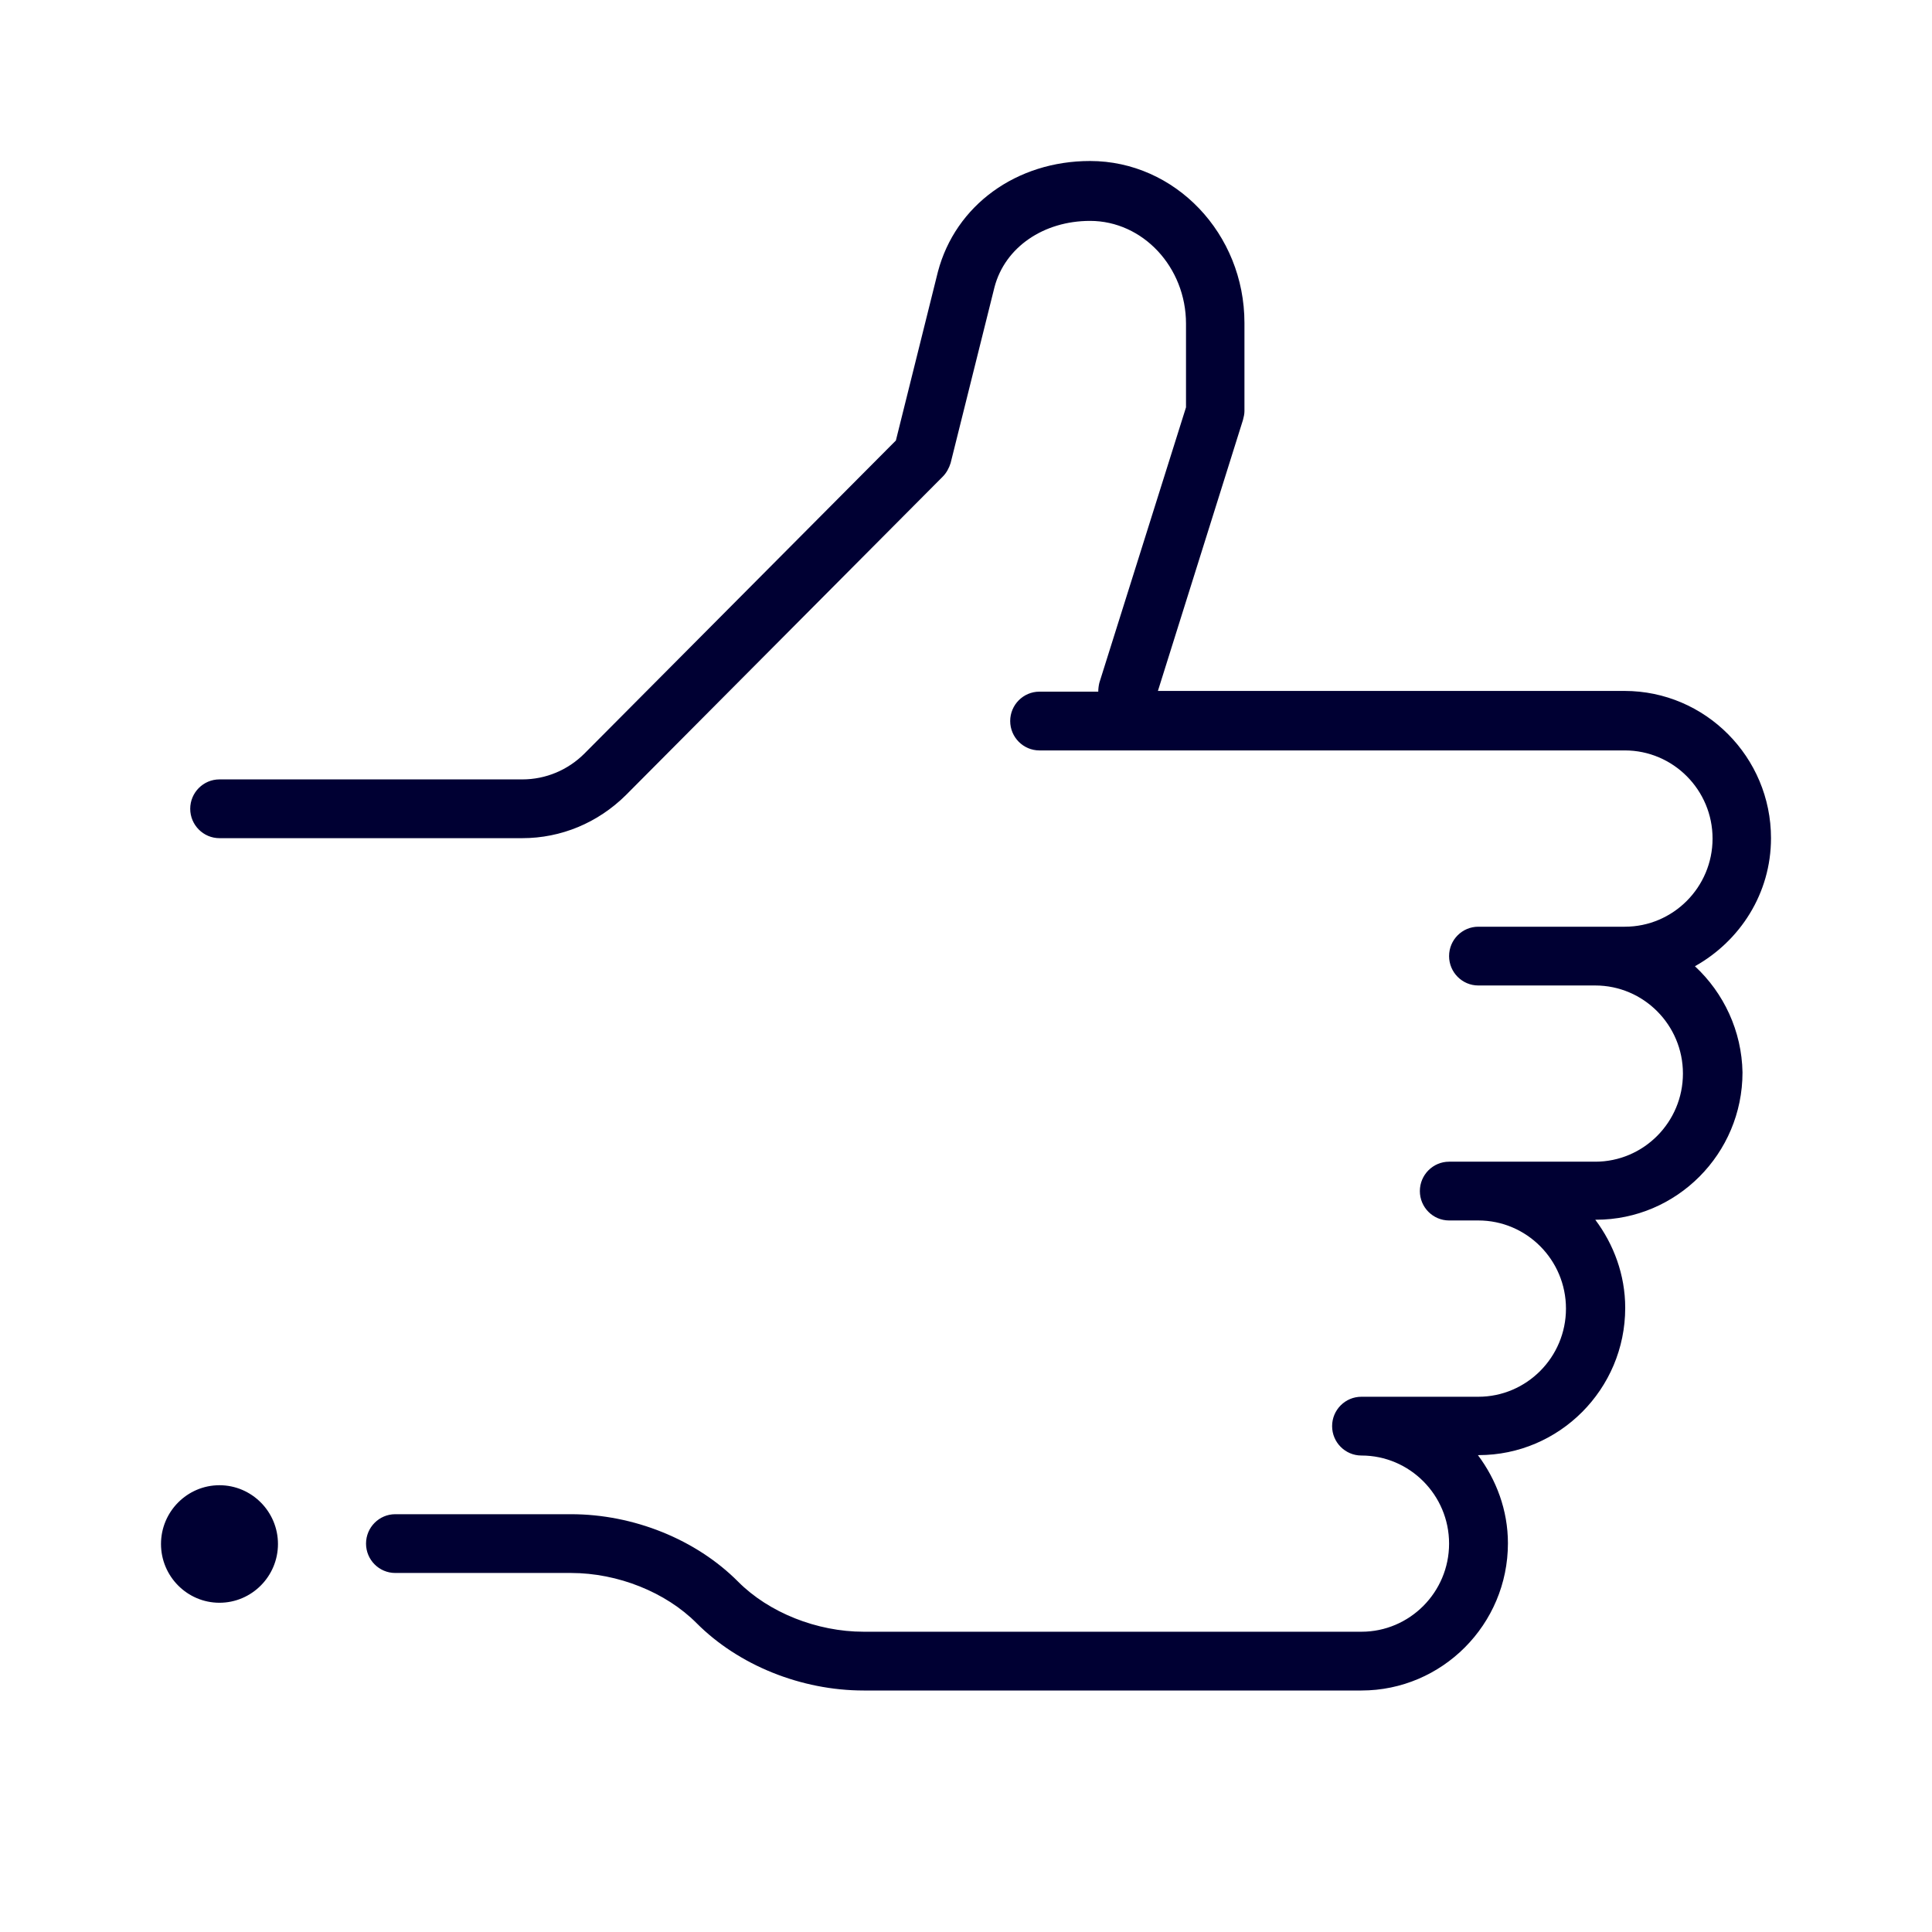 <svg width="24" height="24" viewBox="0 0 24 24" fill="none" xmlns="http://www.w3.org/2000/svg">
<path fill-rule="evenodd" clip-rule="evenodd" d="M22 10.412C22 11.1 21.614 11.69 21.055 12.003C21.413 12.335 21.637 12.808 21.646 13.322C21.646 14.333 20.827 15.152 19.826 15.152H19.817C20.045 15.456 20.189 15.835 20.189 16.247C20.189 17.257 19.37 18.076 18.369 18.076H18.359C18.587 18.38 18.732 18.759 18.732 19.171C18.732 20.181 17.913 21 16.912 21H10.729C9.952 21 9.174 20.686 8.653 20.163C8.271 19.779 7.675 19.54 7.093 19.54H4.91C4.71 19.54 4.547 19.377 4.547 19.175C4.547 18.974 4.71 18.81 4.91 18.81H7.093C7.871 18.81 8.648 19.124 9.169 19.648C9.551 20.032 10.147 20.27 10.729 20.27H16.912C17.512 20.27 18.001 19.779 18.001 19.175C18.001 18.572 17.512 18.081 16.912 18.081C16.711 18.081 16.548 17.917 16.548 17.716C16.548 17.514 16.711 17.351 16.912 17.351H18.364C18.965 17.351 19.453 16.859 19.453 16.256C19.453 15.652 18.965 15.161 18.364 15.161H18.001C17.801 15.161 17.638 14.997 17.638 14.796C17.638 14.595 17.801 14.431 18.001 14.431H19.817C20.417 14.431 20.906 13.94 20.906 13.336C20.906 12.733 20.417 12.242 19.817 12.242H18.364C18.164 12.242 18.001 12.078 18.001 11.877C18.001 11.675 18.164 11.512 18.364 11.512H20.184C20.785 11.512 21.274 11.02 21.274 10.417C21.274 9.813 20.785 9.322 20.184 9.322H12.912C12.712 9.322 12.549 9.158 12.549 8.957C12.549 8.756 12.712 8.592 12.912 8.592H13.643C13.643 8.555 13.648 8.517 13.657 8.48L14.733 5.06V4.021C14.733 3.319 14.197 2.744 13.541 2.744C12.964 2.744 12.484 3.071 12.354 3.567L11.809 5.752C11.79 5.813 11.758 5.874 11.711 5.921L7.773 9.879C7.428 10.22 6.972 10.412 6.488 10.412H2.726C2.526 10.412 2.363 10.248 2.363 10.047C2.363 9.846 2.526 9.682 2.726 9.682H6.488C6.781 9.682 7.056 9.565 7.261 9.36L11.129 5.472L11.651 3.376C11.87 2.547 12.629 2 13.541 2C14.598 2 15.459 2.903 15.459 4.012V5.107C15.459 5.144 15.45 5.181 15.44 5.219L15.44 5.219L14.384 8.583H20.18C21.185 8.583 22 9.406 22 10.412ZM2.726 19.91C3.127 19.91 3.453 19.582 3.453 19.18C3.453 18.778 3.127 18.45 2.726 18.45C2.326 18.45 2 18.778 2 19.18C2 19.582 2.326 19.91 2.726 19.91Z" fill="#000033"/>
</svg>
